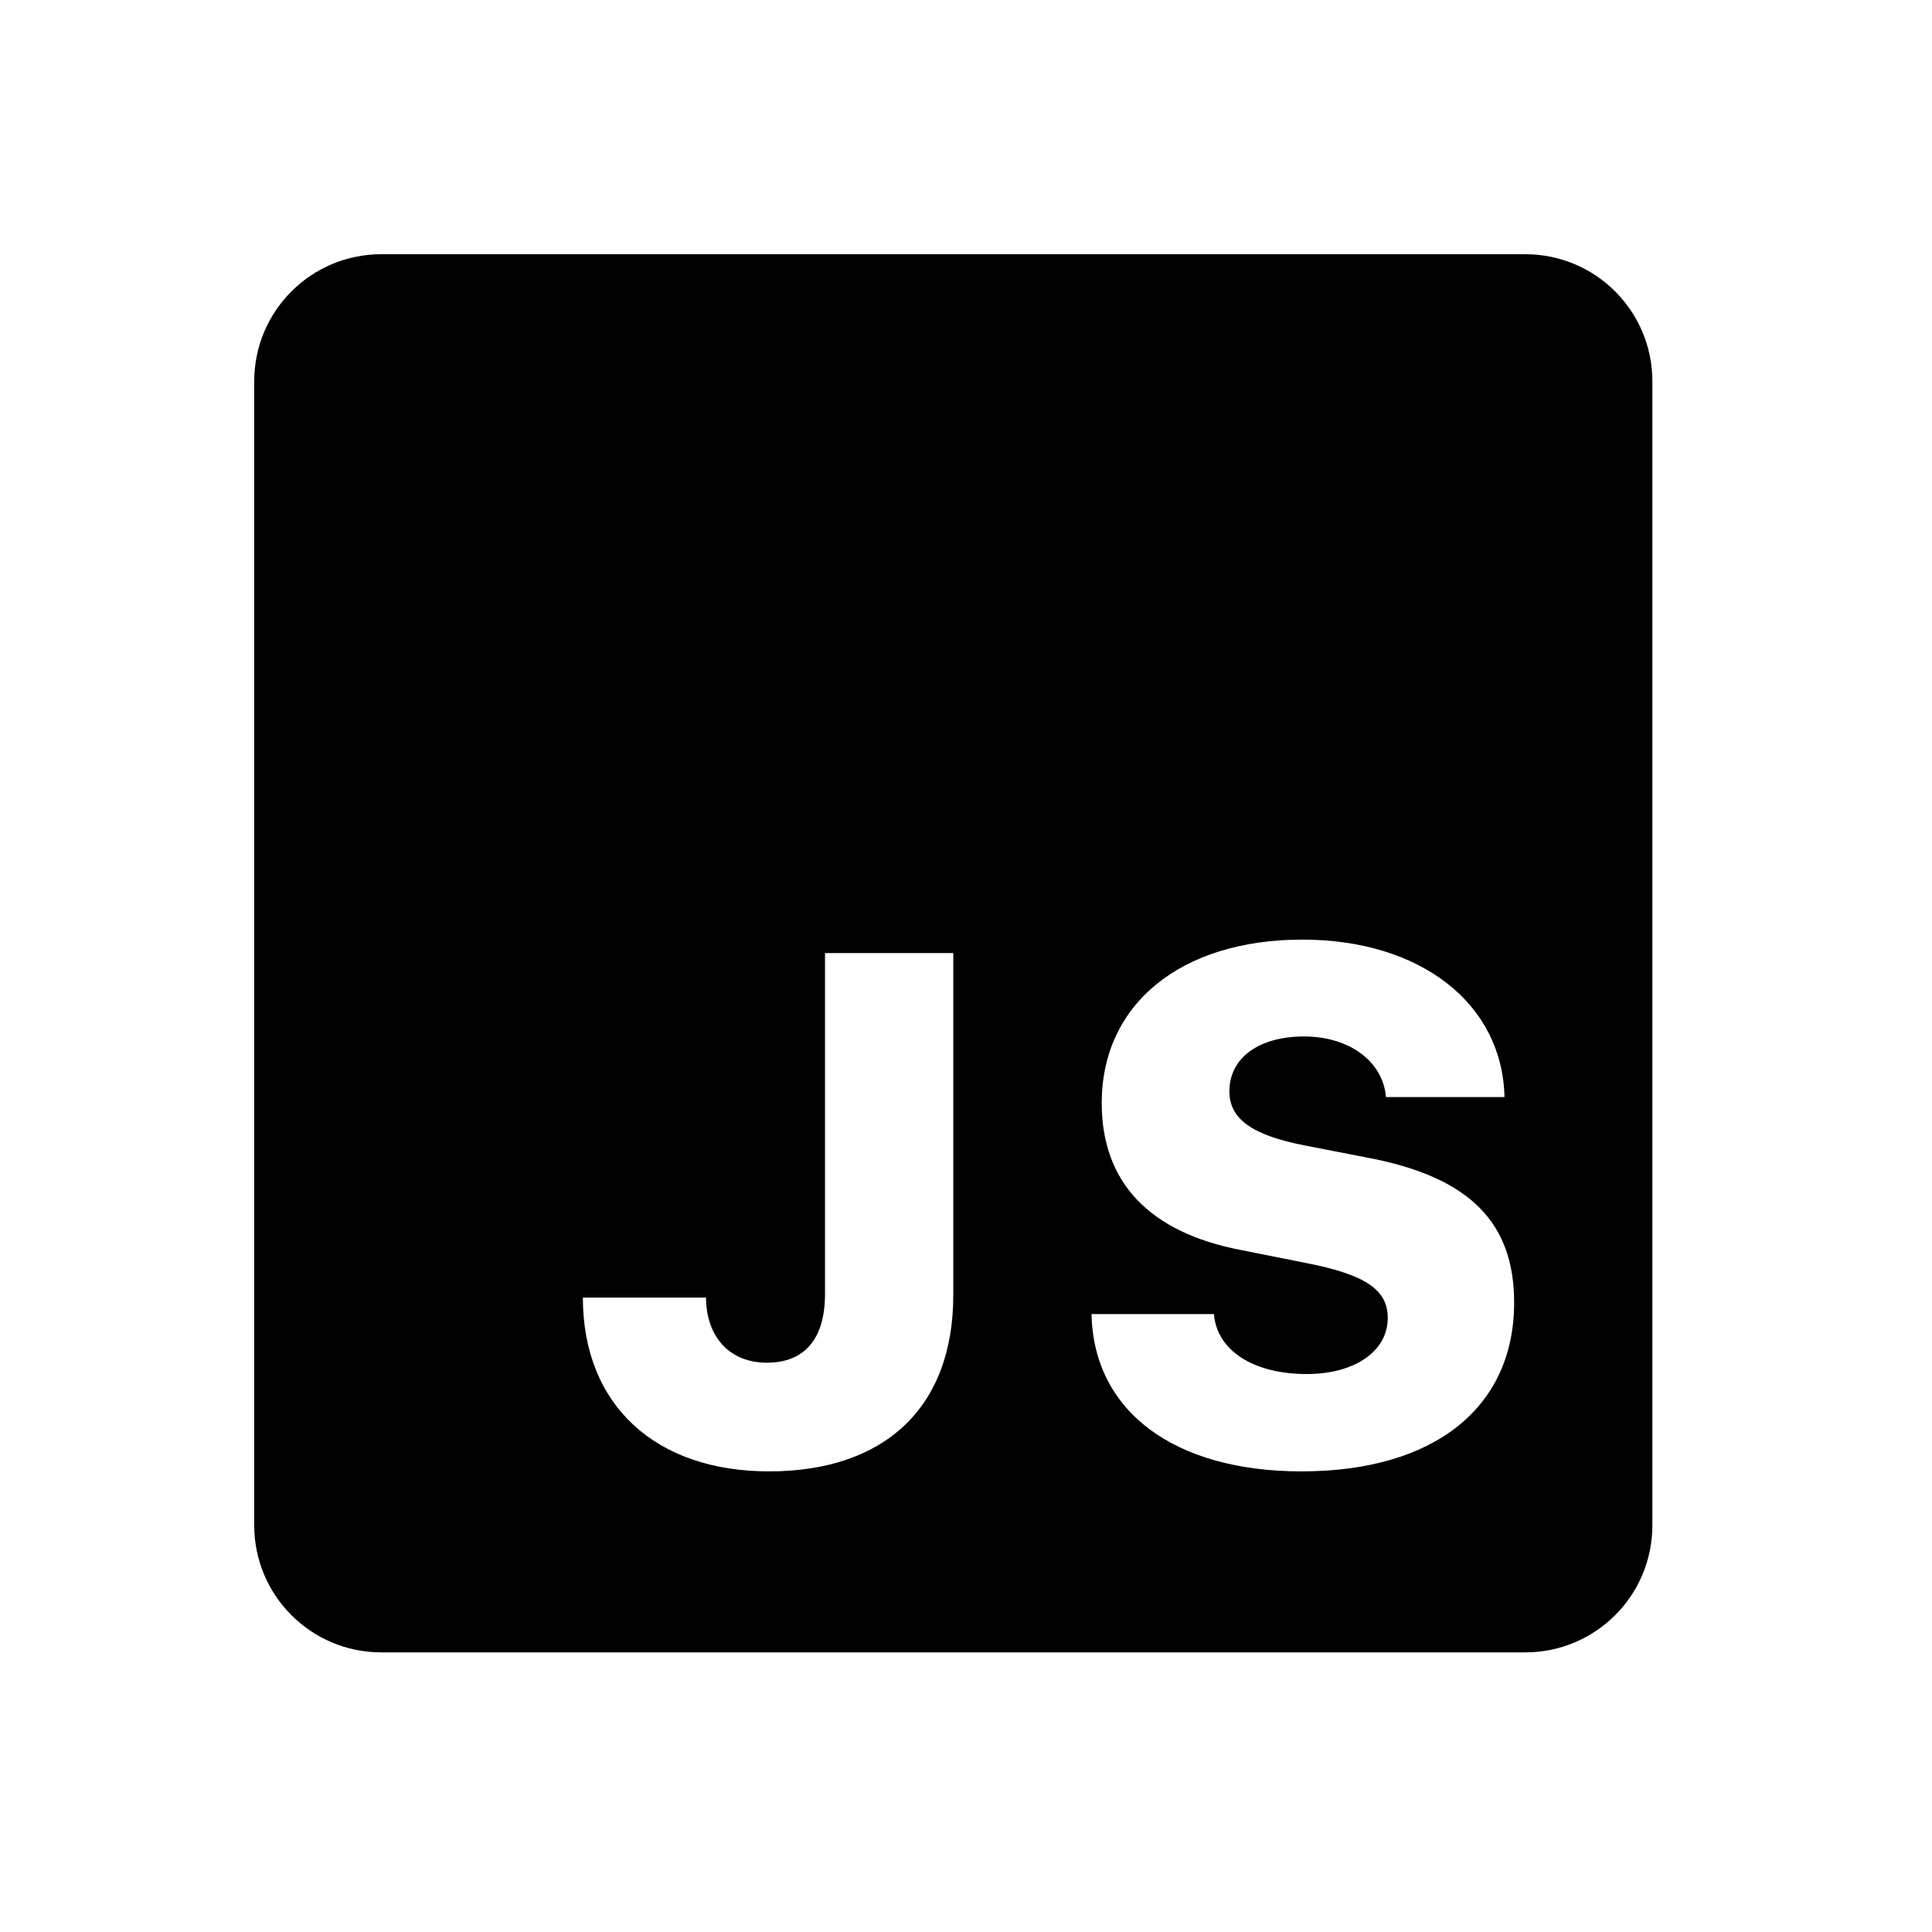 <?xml version="1.0" encoding="UTF-8"?>
<svg xmlns="http://www.w3.org/2000/svg" xmlns:xlink="http://www.w3.org/1999/xlink" width="60pt" height="60pt" viewBox="0 0 60 60" version="1.1">
<g id="surface1">
<path style=" stroke:none;fill-rule:nonzero;fill:#000000;fill-opacity:1;" d="M 47.367 7.895 L 11.844 7.895 C 9.66 7.895 7.895 9.66 7.895 11.844 L 7.895 47.367 C 7.895 49.551 9.66 51.316 11.844 51.316 L 47.367 51.316 C 49.551 51.316 51.316 49.551 51.316 47.367 L 51.316 11.844 C 51.316 9.66 49.551 7.895 47.367 7.895 Z M 29.605 40.223 C 29.605 43.73 27.453 45.695 23.883 45.695 C 20.355 45.695 18.102 43.637 18.102 40.297 L 21.926 40.297 C 21.934 41.539 22.676 42.32 23.816 42.32 C 24.988 42.32 25.621 41.578 25.621 40.191 L 25.621 29.598 L 29.605 29.598 Z M 40.422 45.695 C 36.461 45.695 33.961 43.828 33.898 40.809 L 37.699 40.809 C 37.793 41.949 38.934 42.672 40.582 42.672 C 42.07 42.672 43.098 41.965 43.098 40.93 C 43.098 40.059 42.41 39.59 40.613 39.234 L 38.555 38.824 C 35.688 38.277 34.215 36.715 34.215 34.254 C 34.215 31.188 36.668 29.18 40.445 29.18 C 44.113 29.18 46.66 31.164 46.723 34.07 L 43.043 34.07 C 42.949 32.961 41.902 32.188 40.5 32.188 C 39.098 32.188 38.18 32.852 38.18 33.891 C 38.18 34.746 38.871 35.25 40.523 35.574 L 42.535 35.965 C 45.633 36.566 47.023 37.961 47.023 40.453 C 47.023 43.723 44.531 45.695 40.422 45.695 Z "/>
</g>
</svg>
